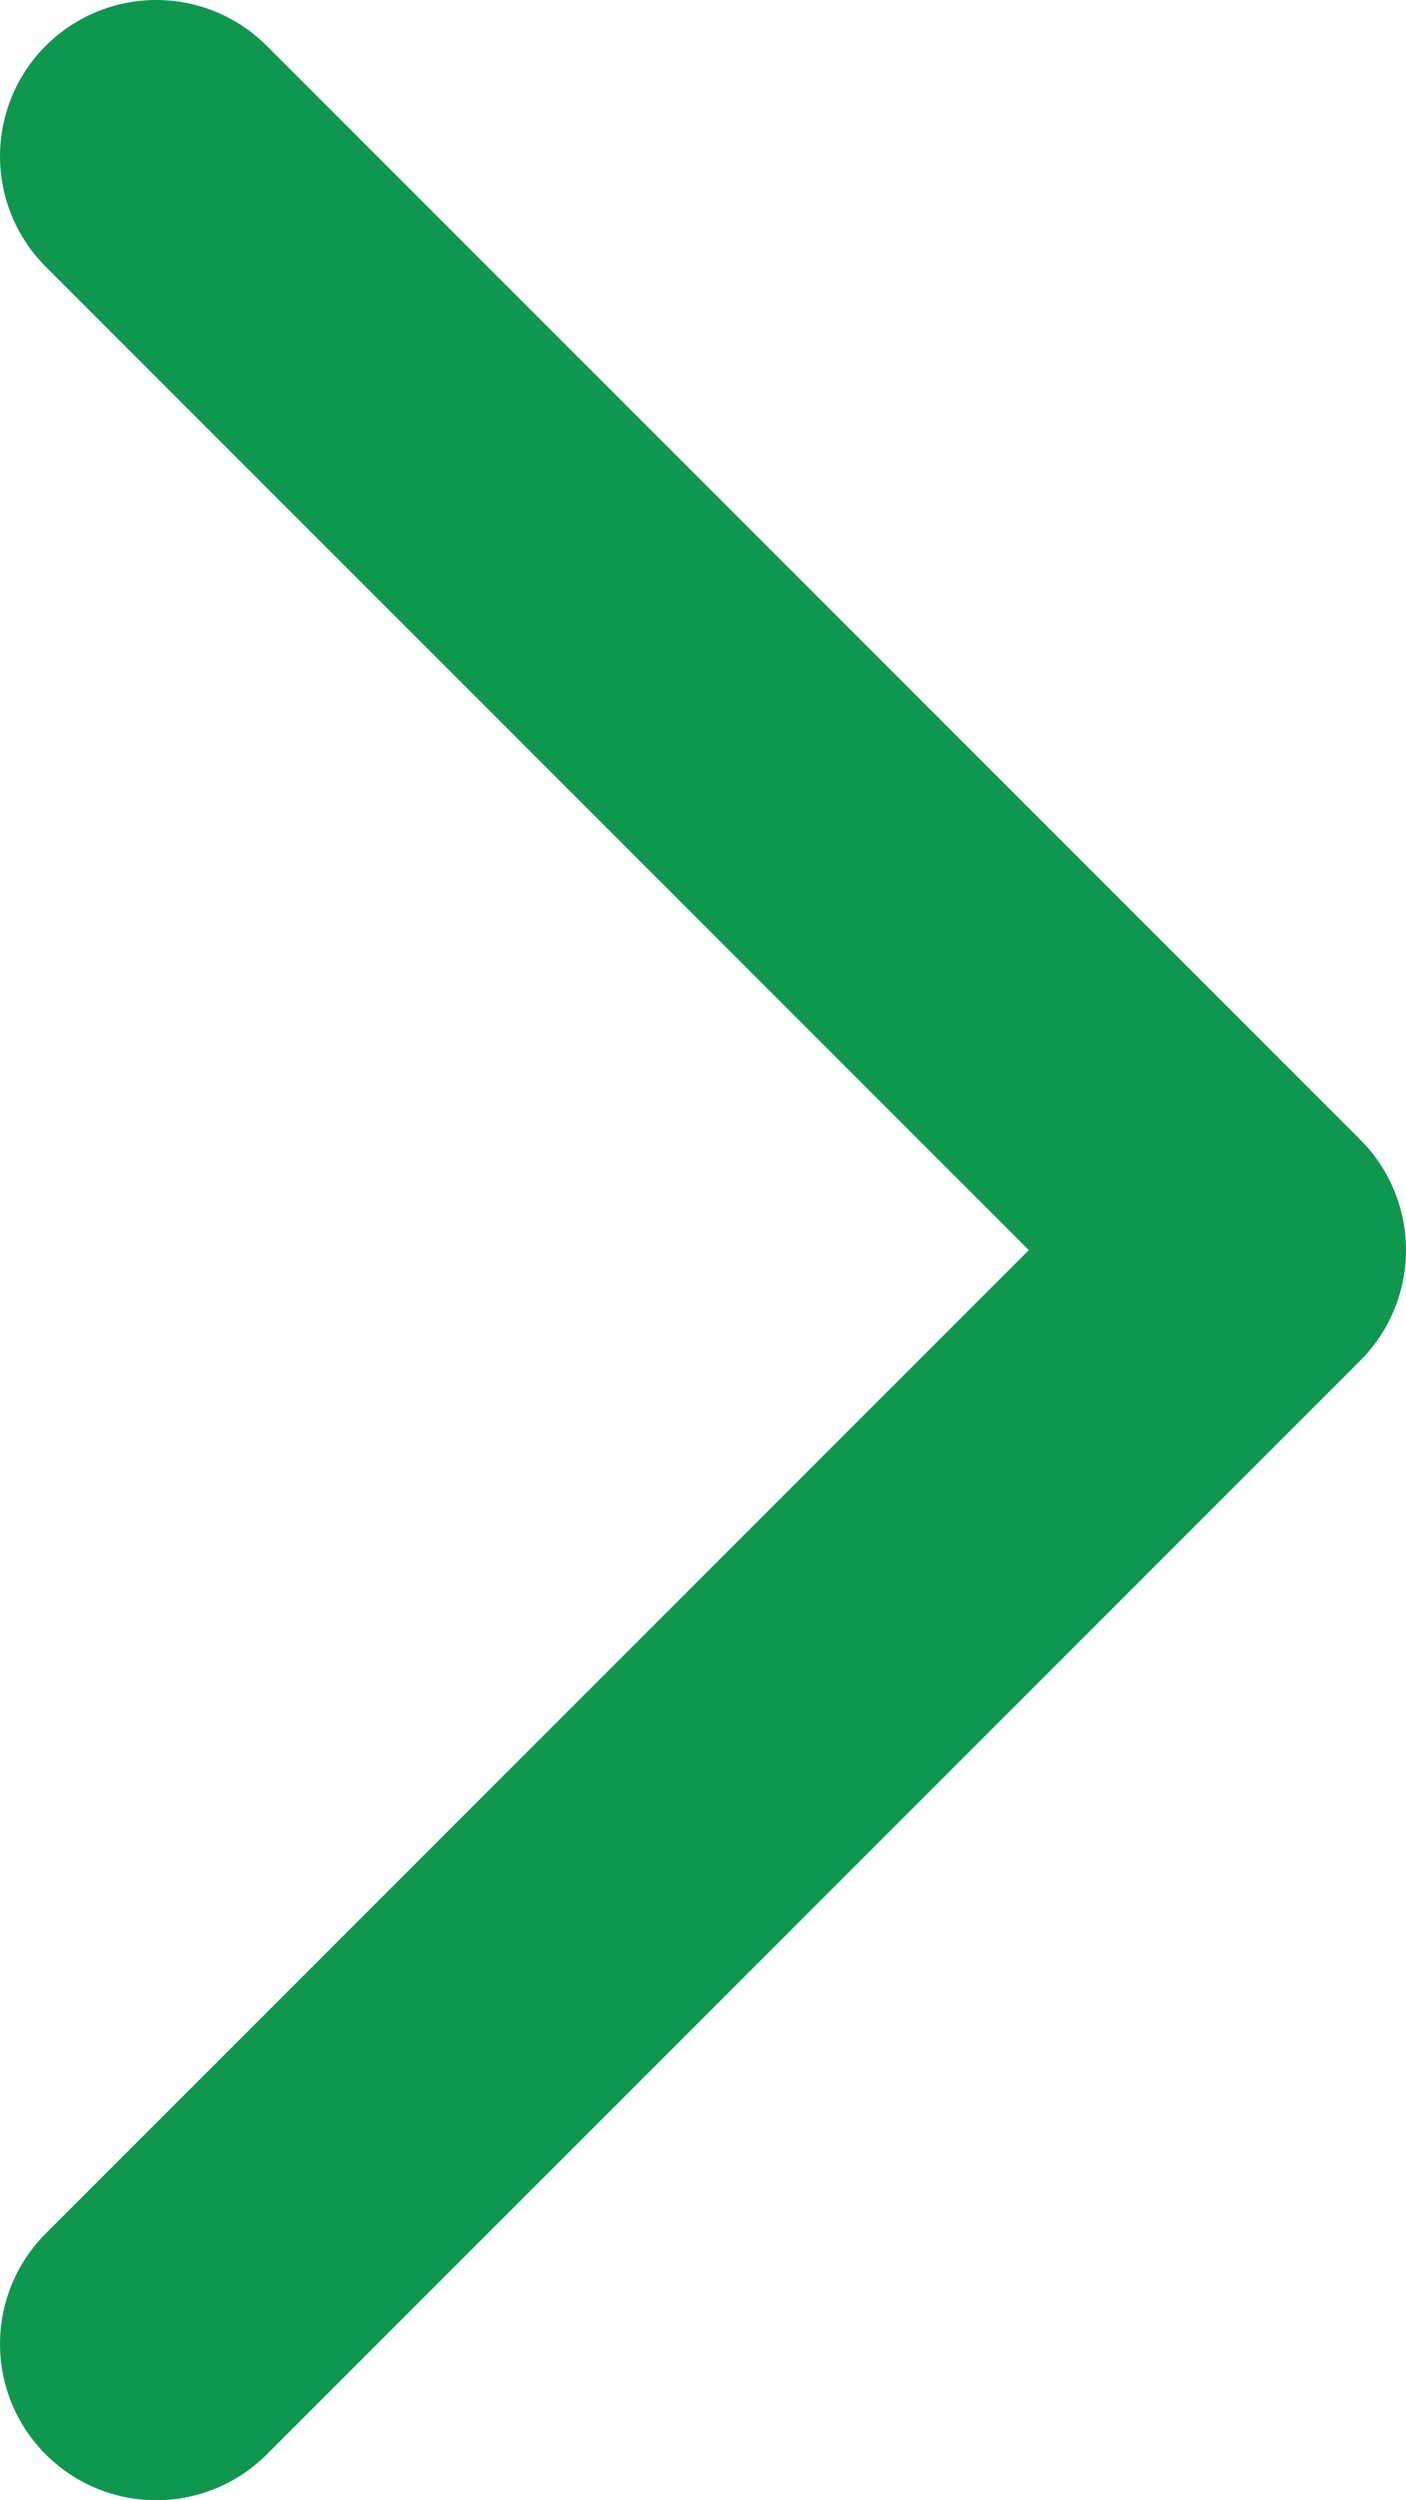 <svg xmlns="http://www.w3.org/2000/svg" width="9" height="16" viewBox="0 0 9 16"><g><g><path fill="none" stroke="#0e974f" stroke-linecap="round" stroke-linejoin="round" stroke-miterlimit="50" stroke-width="2" d="M1 15v0l7-7v0L1 1v0"/></g></g></svg>